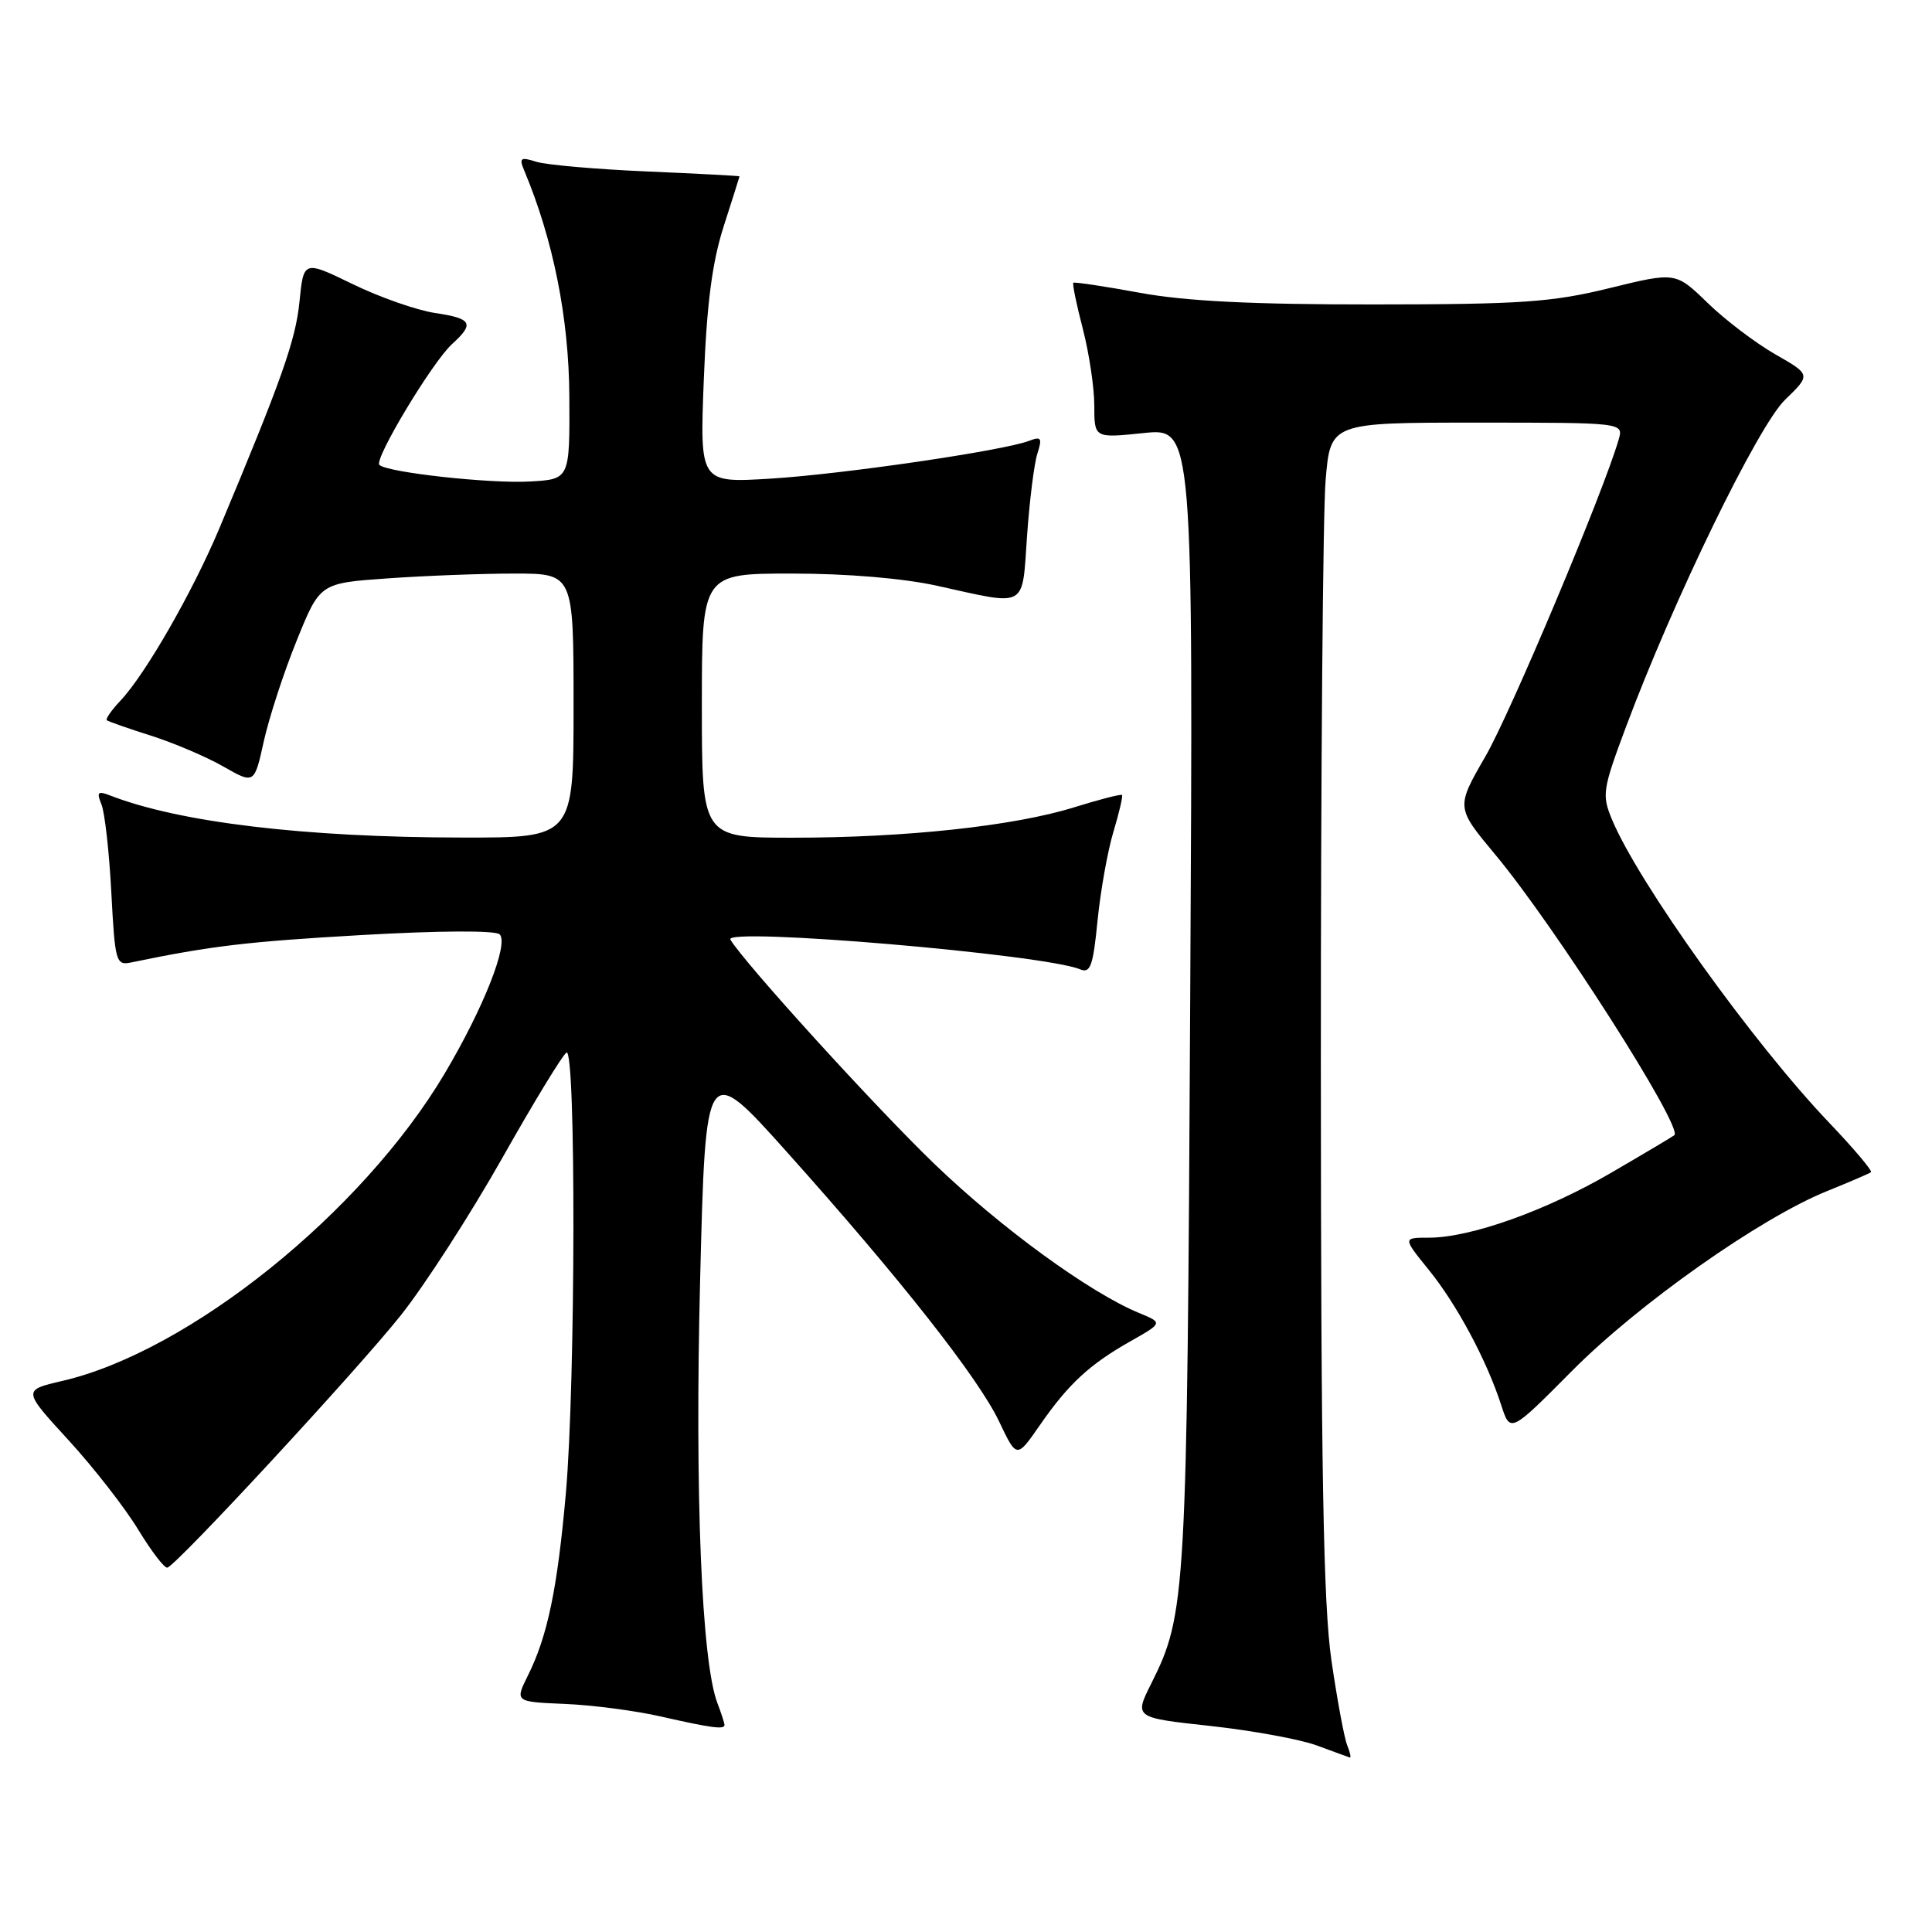 <?xml version="1.0" encoding="UTF-8" standalone="no"?>
<!DOCTYPE svg PUBLIC "-//W3C//DTD SVG 1.1//EN" "http://www.w3.org/Graphics/SVG/1.1/DTD/svg11.dtd" >
<svg xmlns="http://www.w3.org/2000/svg" xmlns:xlink="http://www.w3.org/1999/xlink" version="1.1" viewBox="0 0 256 256">
 <g >
 <path fill="currentColor"
d=" M 178.51 231.25 C 178.12 230.29 177.18 225.22 176.42 220.00 C 175.35 212.65 175.03 194.72 175.02 140.90 C 175.01 102.62 175.29 67.86 175.65 63.65 C 176.29 56.00 176.29 56.00 195.71 56.00 C 215.13 56.00 215.13 56.00 214.48 58.25 C 212.48 65.17 200.15 94.49 196.82 100.24 C 192.92 106.99 192.92 106.99 198.13 113.24 C 206.03 122.71 223.06 149.39 221.86 150.42 C 221.66 150.59 217.90 152.83 213.50 155.39 C 204.84 160.44 194.84 164.00 189.33 164.00 C 185.87 164.00 185.87 164.00 189.31 168.25 C 193.02 172.82 197.00 180.24 198.92 186.19 C 200.12 189.89 200.12 189.89 208.31 181.64 C 217.11 172.78 233.20 161.43 242.06 157.84 C 245.05 156.63 247.69 155.50 247.91 155.32 C 248.14 155.15 245.64 152.19 242.36 148.75 C 232.27 138.17 217.12 117.02 213.60 108.60 C 212.24 105.33 212.34 104.64 215.45 96.32 C 221.76 79.43 232.94 56.45 236.53 52.97 C 239.96 49.65 239.96 49.65 235.22 46.94 C 232.62 45.45 228.58 42.39 226.26 40.13 C 222.03 36.03 222.03 36.03 213.26 38.18 C 205.63 40.05 201.60 40.33 182.00 40.34 C 165.85 40.35 157.10 39.91 151.00 38.79 C 146.32 37.93 142.38 37.34 142.23 37.47 C 142.07 37.61 142.64 40.35 143.48 43.57 C 144.31 46.79 145.00 51.36 145.00 53.74 C 145.00 58.06 145.00 58.06 151.55 57.38 C 158.11 56.71 158.11 56.71 157.71 132.11 C 157.29 211.64 157.16 213.85 152.56 223.05 C 150.28 227.60 150.28 227.60 160.39 228.70 C 165.95 229.31 172.30 230.47 174.50 231.29 C 176.70 232.10 178.66 232.82 178.86 232.88 C 179.05 232.95 178.90 232.21 178.51 231.25 Z  M 96.00 228.57 C 96.00 228.33 95.57 227.01 95.05 225.64 C 92.96 220.14 92.06 197.93 92.77 169.56 C 93.50 140.62 93.50 140.62 104.35 152.74 C 119.31 169.45 129.65 182.59 132.40 188.38 C 134.72 193.26 134.72 193.26 137.76 188.88 C 141.56 183.39 144.35 180.80 149.80 177.72 C 154.10 175.28 154.10 175.28 150.89 173.96 C 144.34 171.24 132.64 162.72 123.83 154.24 C 116.02 146.73 98.58 127.55 96.78 124.50 C 95.80 122.83 138.34 126.45 143.12 128.44 C 144.48 129.01 144.84 128.01 145.43 121.99 C 145.82 118.08 146.76 112.79 147.53 110.23 C 148.30 107.68 148.81 105.48 148.67 105.34 C 148.53 105.20 145.68 105.93 142.34 106.97 C 134.39 109.45 120.00 111.00 105.04 111.00 C 93.00 111.00 93.00 111.00 93.00 93.50 C 93.00 76.00 93.00 76.00 104.93 76.00 C 112.26 76.00 119.70 76.63 124.18 77.62 C 136.25 80.29 135.41 80.76 136.09 71.00 C 136.42 66.33 137.03 61.42 137.46 60.10 C 138.12 58.03 137.97 57.80 136.37 58.41 C 132.96 59.72 111.63 62.84 102.11 63.42 C 92.72 64.00 92.72 64.00 93.26 50.25 C 93.65 40.24 94.37 34.73 95.89 30.00 C 97.04 26.42 97.98 23.44 97.99 23.37 C 97.99 23.30 92.49 23.01 85.75 22.72 C 79.01 22.43 72.41 21.85 71.08 21.44 C 68.97 20.77 68.76 20.92 69.46 22.59 C 73.31 31.78 75.38 42.13 75.44 52.50 C 75.50 63.50 75.50 63.50 70.25 63.80 C 64.97 64.11 51.26 62.60 50.27 61.60 C 49.53 60.86 57.31 47.94 59.90 45.59 C 62.91 42.86 62.55 42.20 57.62 41.47 C 55.21 41.10 50.31 39.39 46.74 37.65 C 40.23 34.49 40.23 34.49 39.68 40.00 C 39.17 45.10 37.30 50.37 29.07 70.00 C 25.53 78.42 19.28 89.32 15.98 92.82 C 14.78 94.09 13.96 95.27 14.15 95.43 C 14.34 95.60 16.98 96.52 20.00 97.48 C 23.02 98.44 27.35 100.28 29.60 101.57 C 33.70 103.91 33.70 103.91 34.96 98.20 C 35.66 95.07 37.61 89.07 39.31 84.89 C 42.39 77.27 42.39 77.27 51.35 76.64 C 56.28 76.29 63.84 76.00 68.15 76.00 C 76.00 76.00 76.00 76.00 76.00 93.50 C 76.00 111.00 76.00 111.00 61.25 110.98 C 40.36 110.96 23.75 108.97 14.58 105.40 C 12.96 104.77 12.78 104.96 13.44 106.58 C 13.88 107.63 14.47 112.88 14.75 118.24 C 15.24 127.50 15.37 127.95 17.38 127.53 C 27.95 125.34 32.73 124.77 47.90 123.90 C 58.20 123.31 65.67 123.27 66.21 123.81 C 67.44 125.04 64.06 133.60 58.92 142.25 C 47.98 160.67 25.06 179.09 8.25 182.98 C 3.00 184.20 3.00 184.20 9.09 190.84 C 12.43 194.49 16.59 199.83 18.33 202.71 C 20.08 205.58 21.81 207.84 22.18 207.72 C 23.52 207.29 47.36 181.51 53.09 174.31 C 56.29 170.29 62.32 160.93 66.51 153.52 C 70.69 146.11 74.54 139.79 75.06 139.47 C 76.33 138.68 76.27 183.22 74.98 197.86 C 73.86 210.52 72.55 216.80 69.96 222.00 C 68.22 225.50 68.22 225.50 74.86 225.78 C 78.51 225.93 84.20 226.68 87.50 227.43 C 94.23 228.96 96.00 229.20 96.00 228.57 Z "/>
</g>
</svg>
